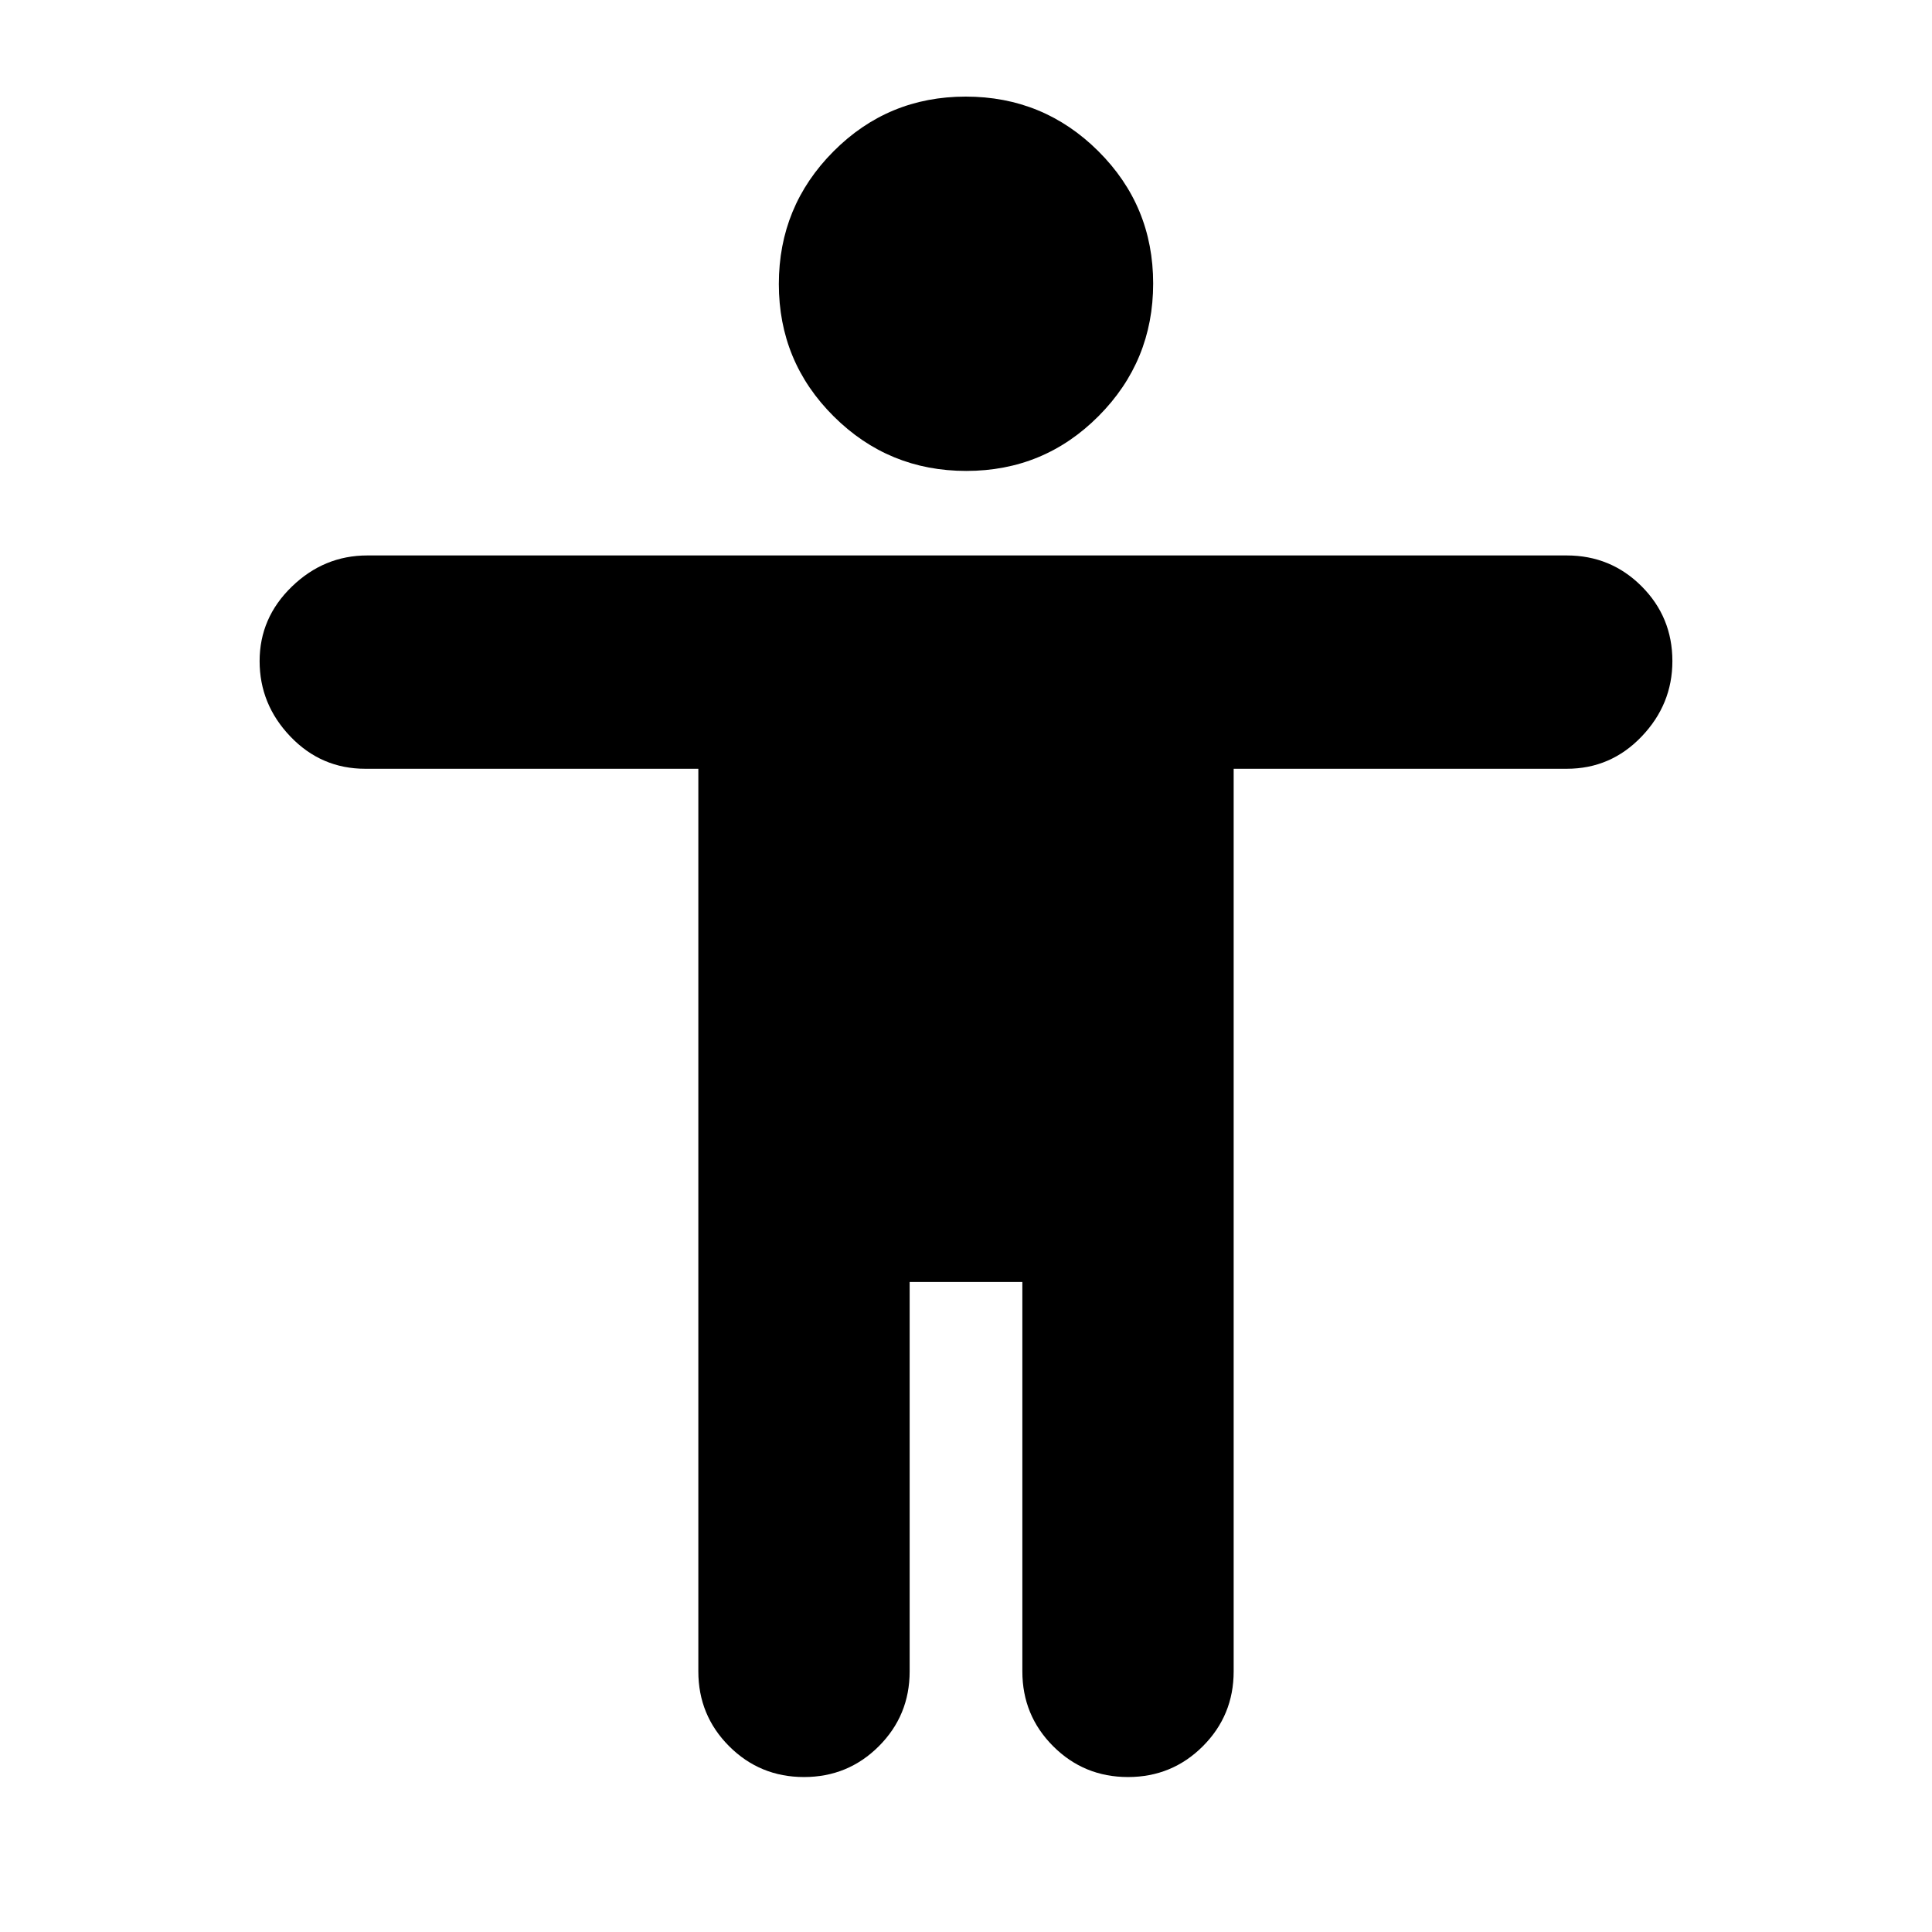 <svg xmlns="http://www.w3.org/2000/svg" height="24" viewBox="0 -960 960 960" width="24"><path d="M480.13-726q-38.63 0-65.88-27.12Q387-780.23 387-818.87q0-38.63 27.12-65.88Q441.23-912 479.87-912q38.63 0 65.88 27.12Q573-857.77 573-819.13q0 38.63-27.12 65.88Q518.77-726 480.13-726ZM347-129.5V-578H181.5q-21.87 0-37.19-16Q129-610 129-631.5t16-37q16-15.5 37.5-15.5h596q21.88 0 37.19 15.31Q831-653.38 831-631.5q0 21.5-15.31 37.5t-37.19 16H613v448.5q0 21.87-15.31 37.19Q582.38-77 560.5-77q-21.87 0-37.19-15.31Q508-107.63 508-129.5V-323h-56v193.5q0 21.87-15.31 37.19Q421.38-77 399.5-77q-21.87 0-37.19-15.31Q347-107.63 347-129.5Z"/></svg>